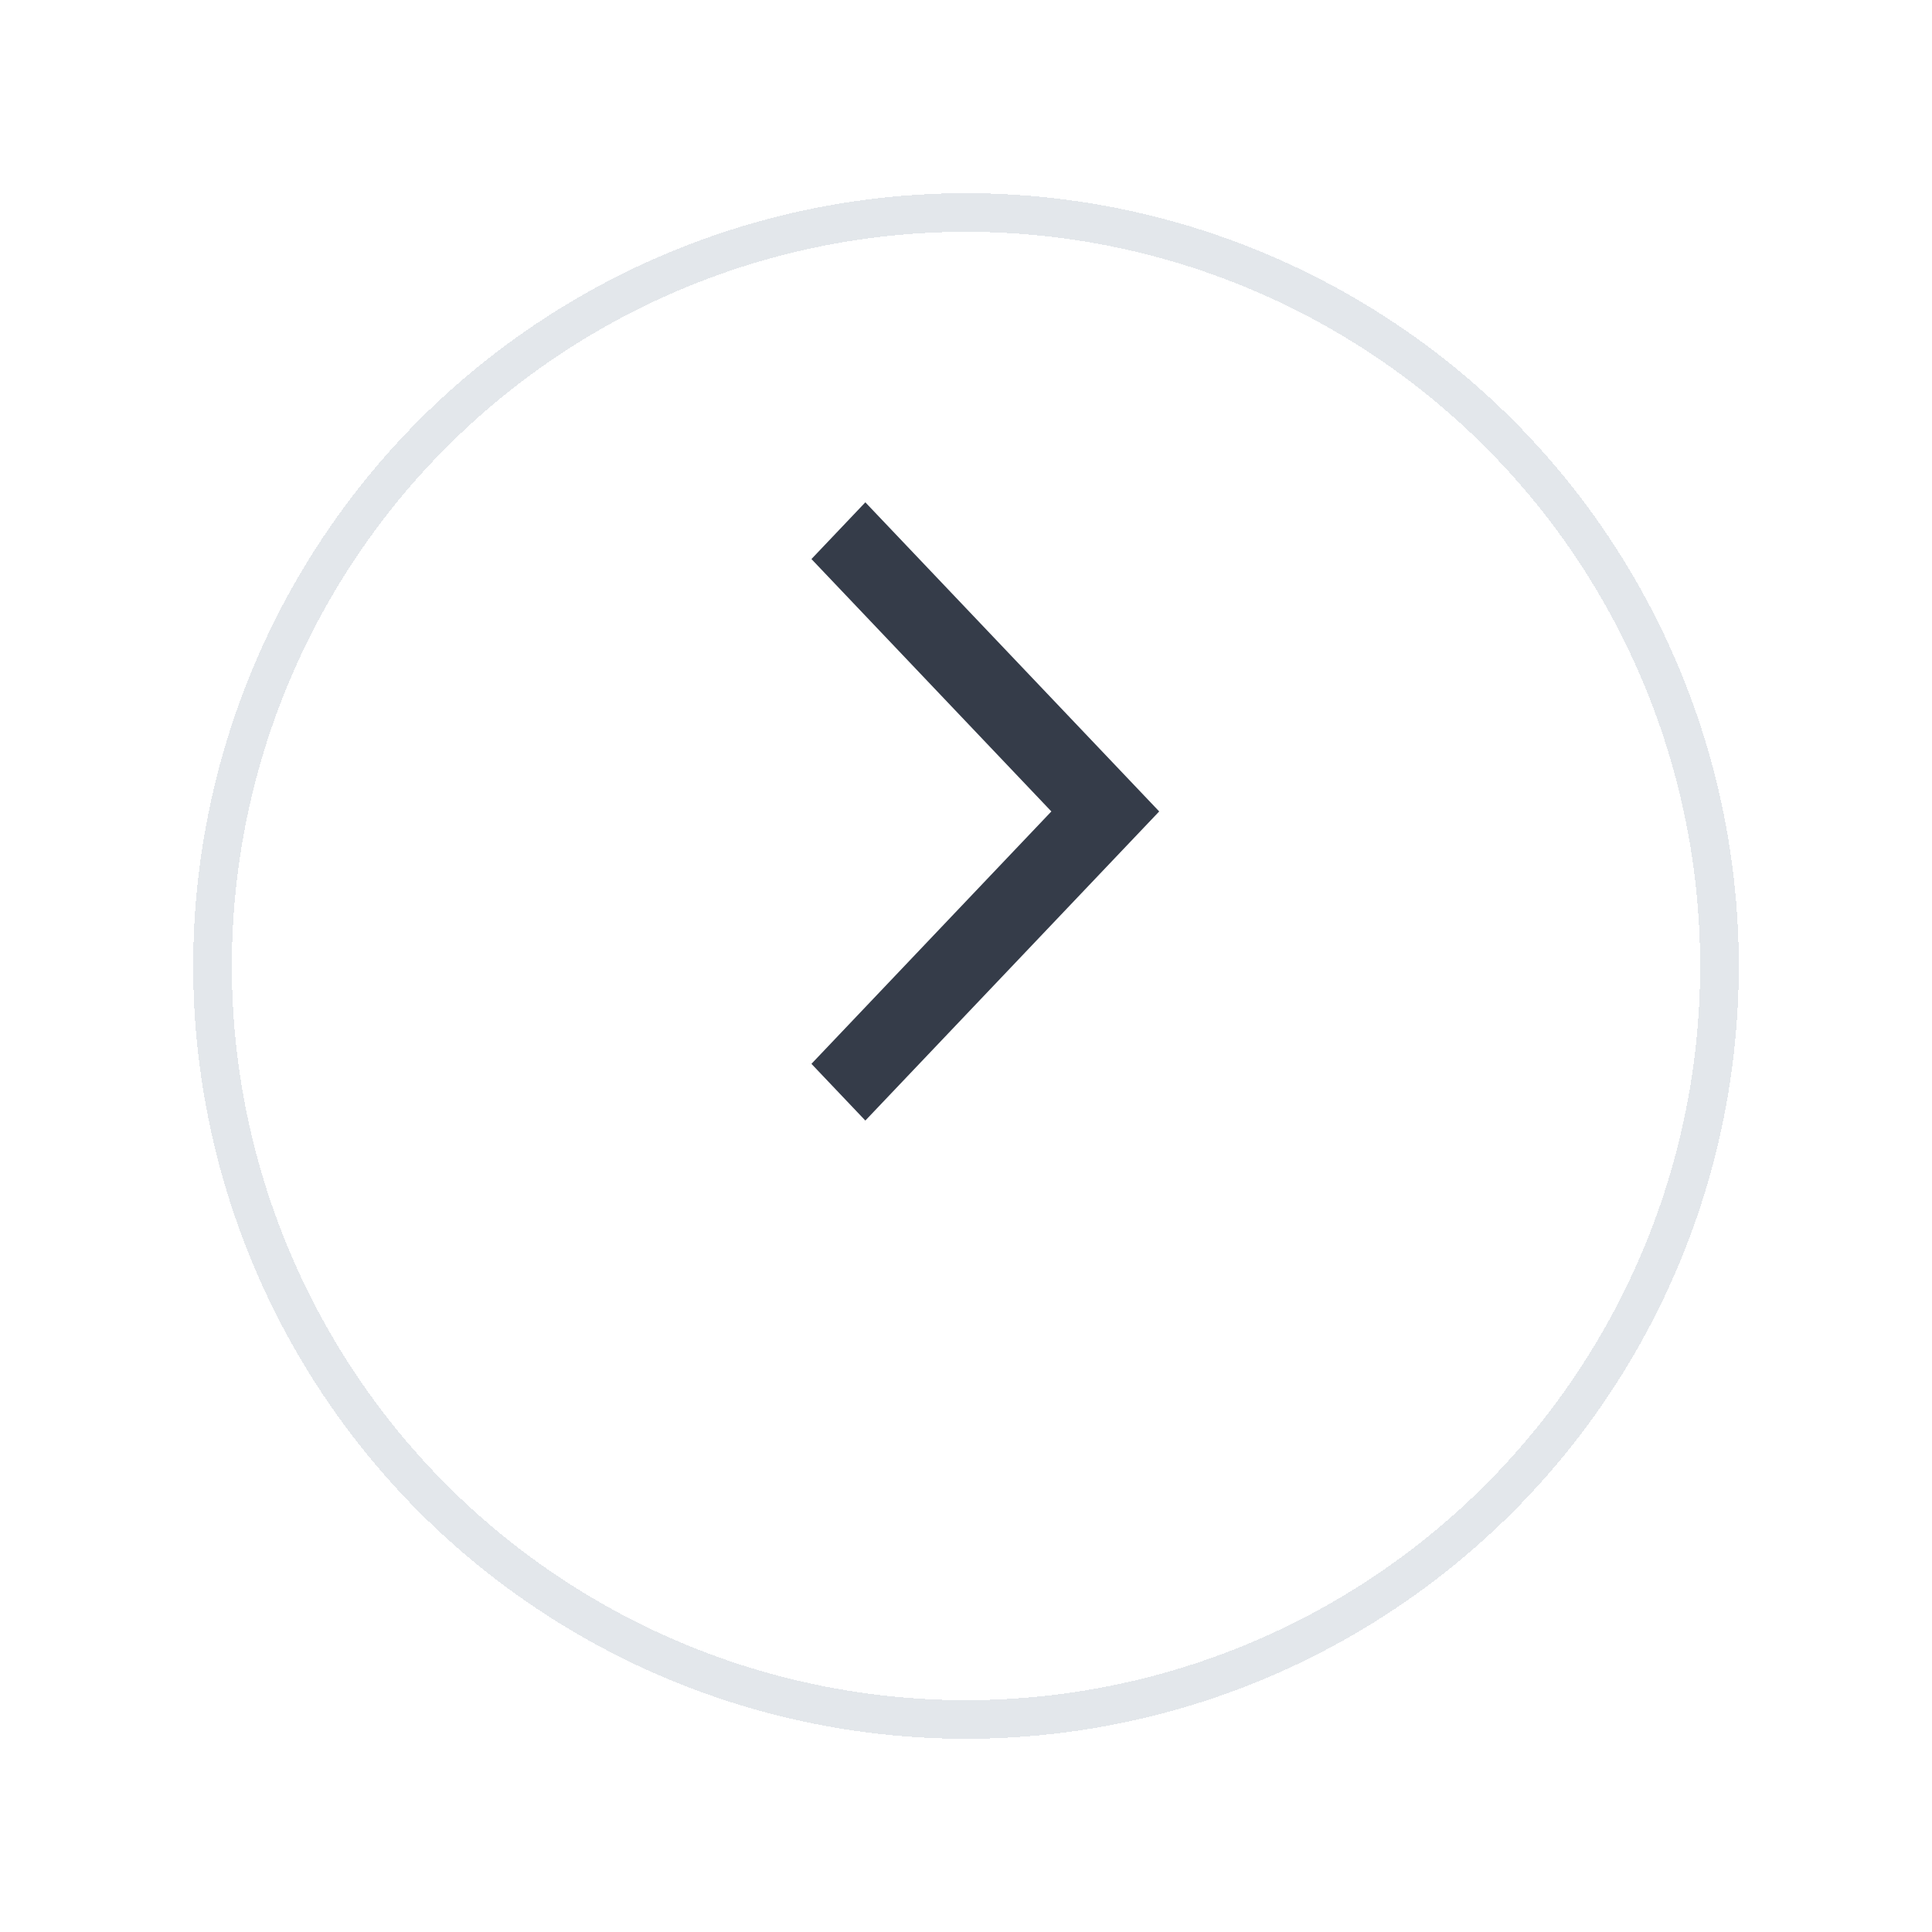 <svg width="50" height="50" viewBox="0 0 50 50" fill="none" xmlns="http://www.w3.org/2000/svg">
<g filter="url(#filter0_d_1615_94719)">
<circle cx="25" cy="21" r="20" fill="white" fill-opacity="0.9" shape-rendering="crispEdges"/>
<circle cx="25" cy="21" r="19.5" stroke="#E3E7EB" shape-rendering="crispEdges"/>
</g>
<path fill-rule="evenodd" clip-rule="evenodd" d="M27.209 21L21 14.468L22.395 13L30 21L22.395 29L21 27.532L27.209 21Z" fill="#353C49"/>
<defs>
<filter id="filter0_d_1615_94719" x="0" y="0" width="50" height="50" filterUnits="userSpaceOnUse" color-interpolation-filters="sRGB">
<feFlood flood-opacity="0" result="BackgroundImageFix"/>
<feColorMatrix in="SourceAlpha" type="matrix" values="0 0 0 0 0 0 0 0 0 0 0 0 0 0 0 0 0 0 127 0" result="hardAlpha"/>
<feOffset dy="4"/>
<feGaussianBlur stdDeviation="2.5"/>
<feComposite in2="hardAlpha" operator="out"/>
<feColorMatrix type="matrix" values="0 0 0 0 0 0 0 0 0 0 0 0 0 0 0 0 0 0 0.2 0"/>
<feBlend mode="normal" in2="BackgroundImageFix" result="effect1_dropShadow_1615_94719"/>
<feBlend mode="normal" in="SourceGraphic" in2="effect1_dropShadow_1615_94719" result="shape"/>
</filter>
</defs>
</svg>
